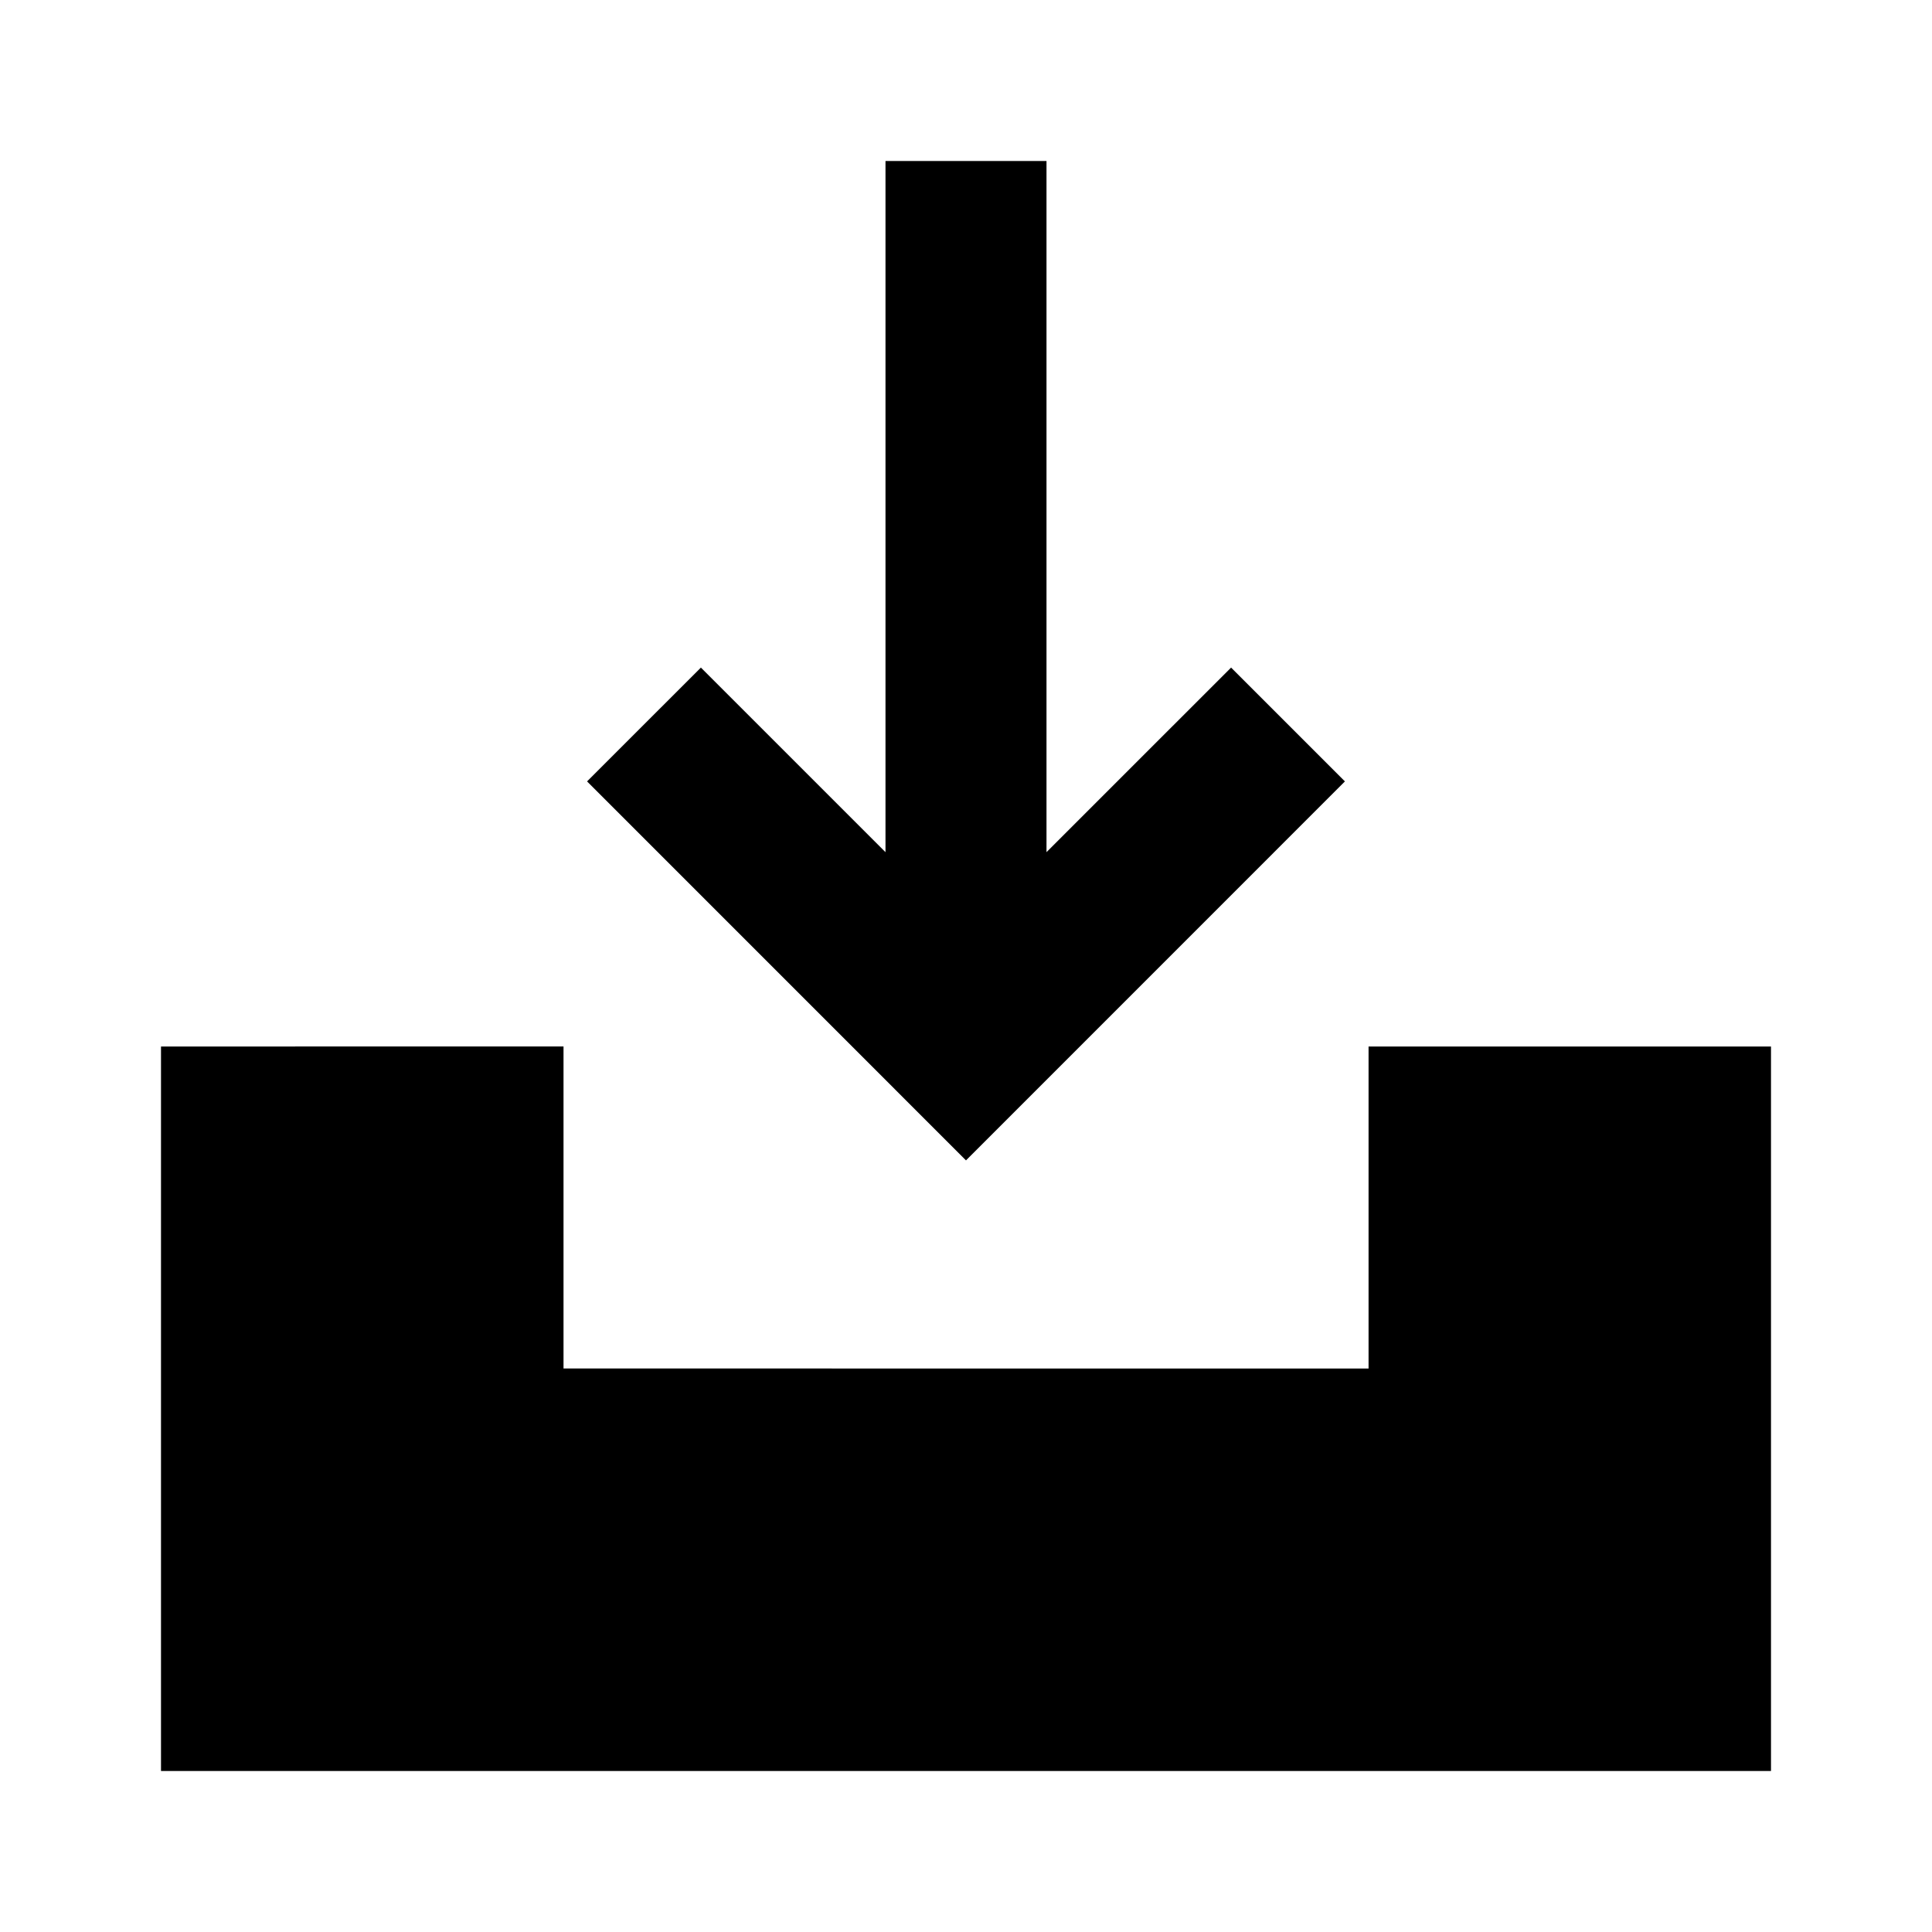 <svg viewBox="0 0 1920 1920" version="1.1" xmlns="http://www.w3.org/2000/svg">
    <path d="M1223.445 663.432L1040 846.87V160H879.993v686.87L696.547 663.432 583.423 776.551l376.573 376.634 376.573-376.634-113.124-113.119zM1360.06 1040v320H560.02v-320H160v720h1600v-720h-399.94z" stroke="none" stroke-width="1" fill-rule="evenodd"/>
</svg>
